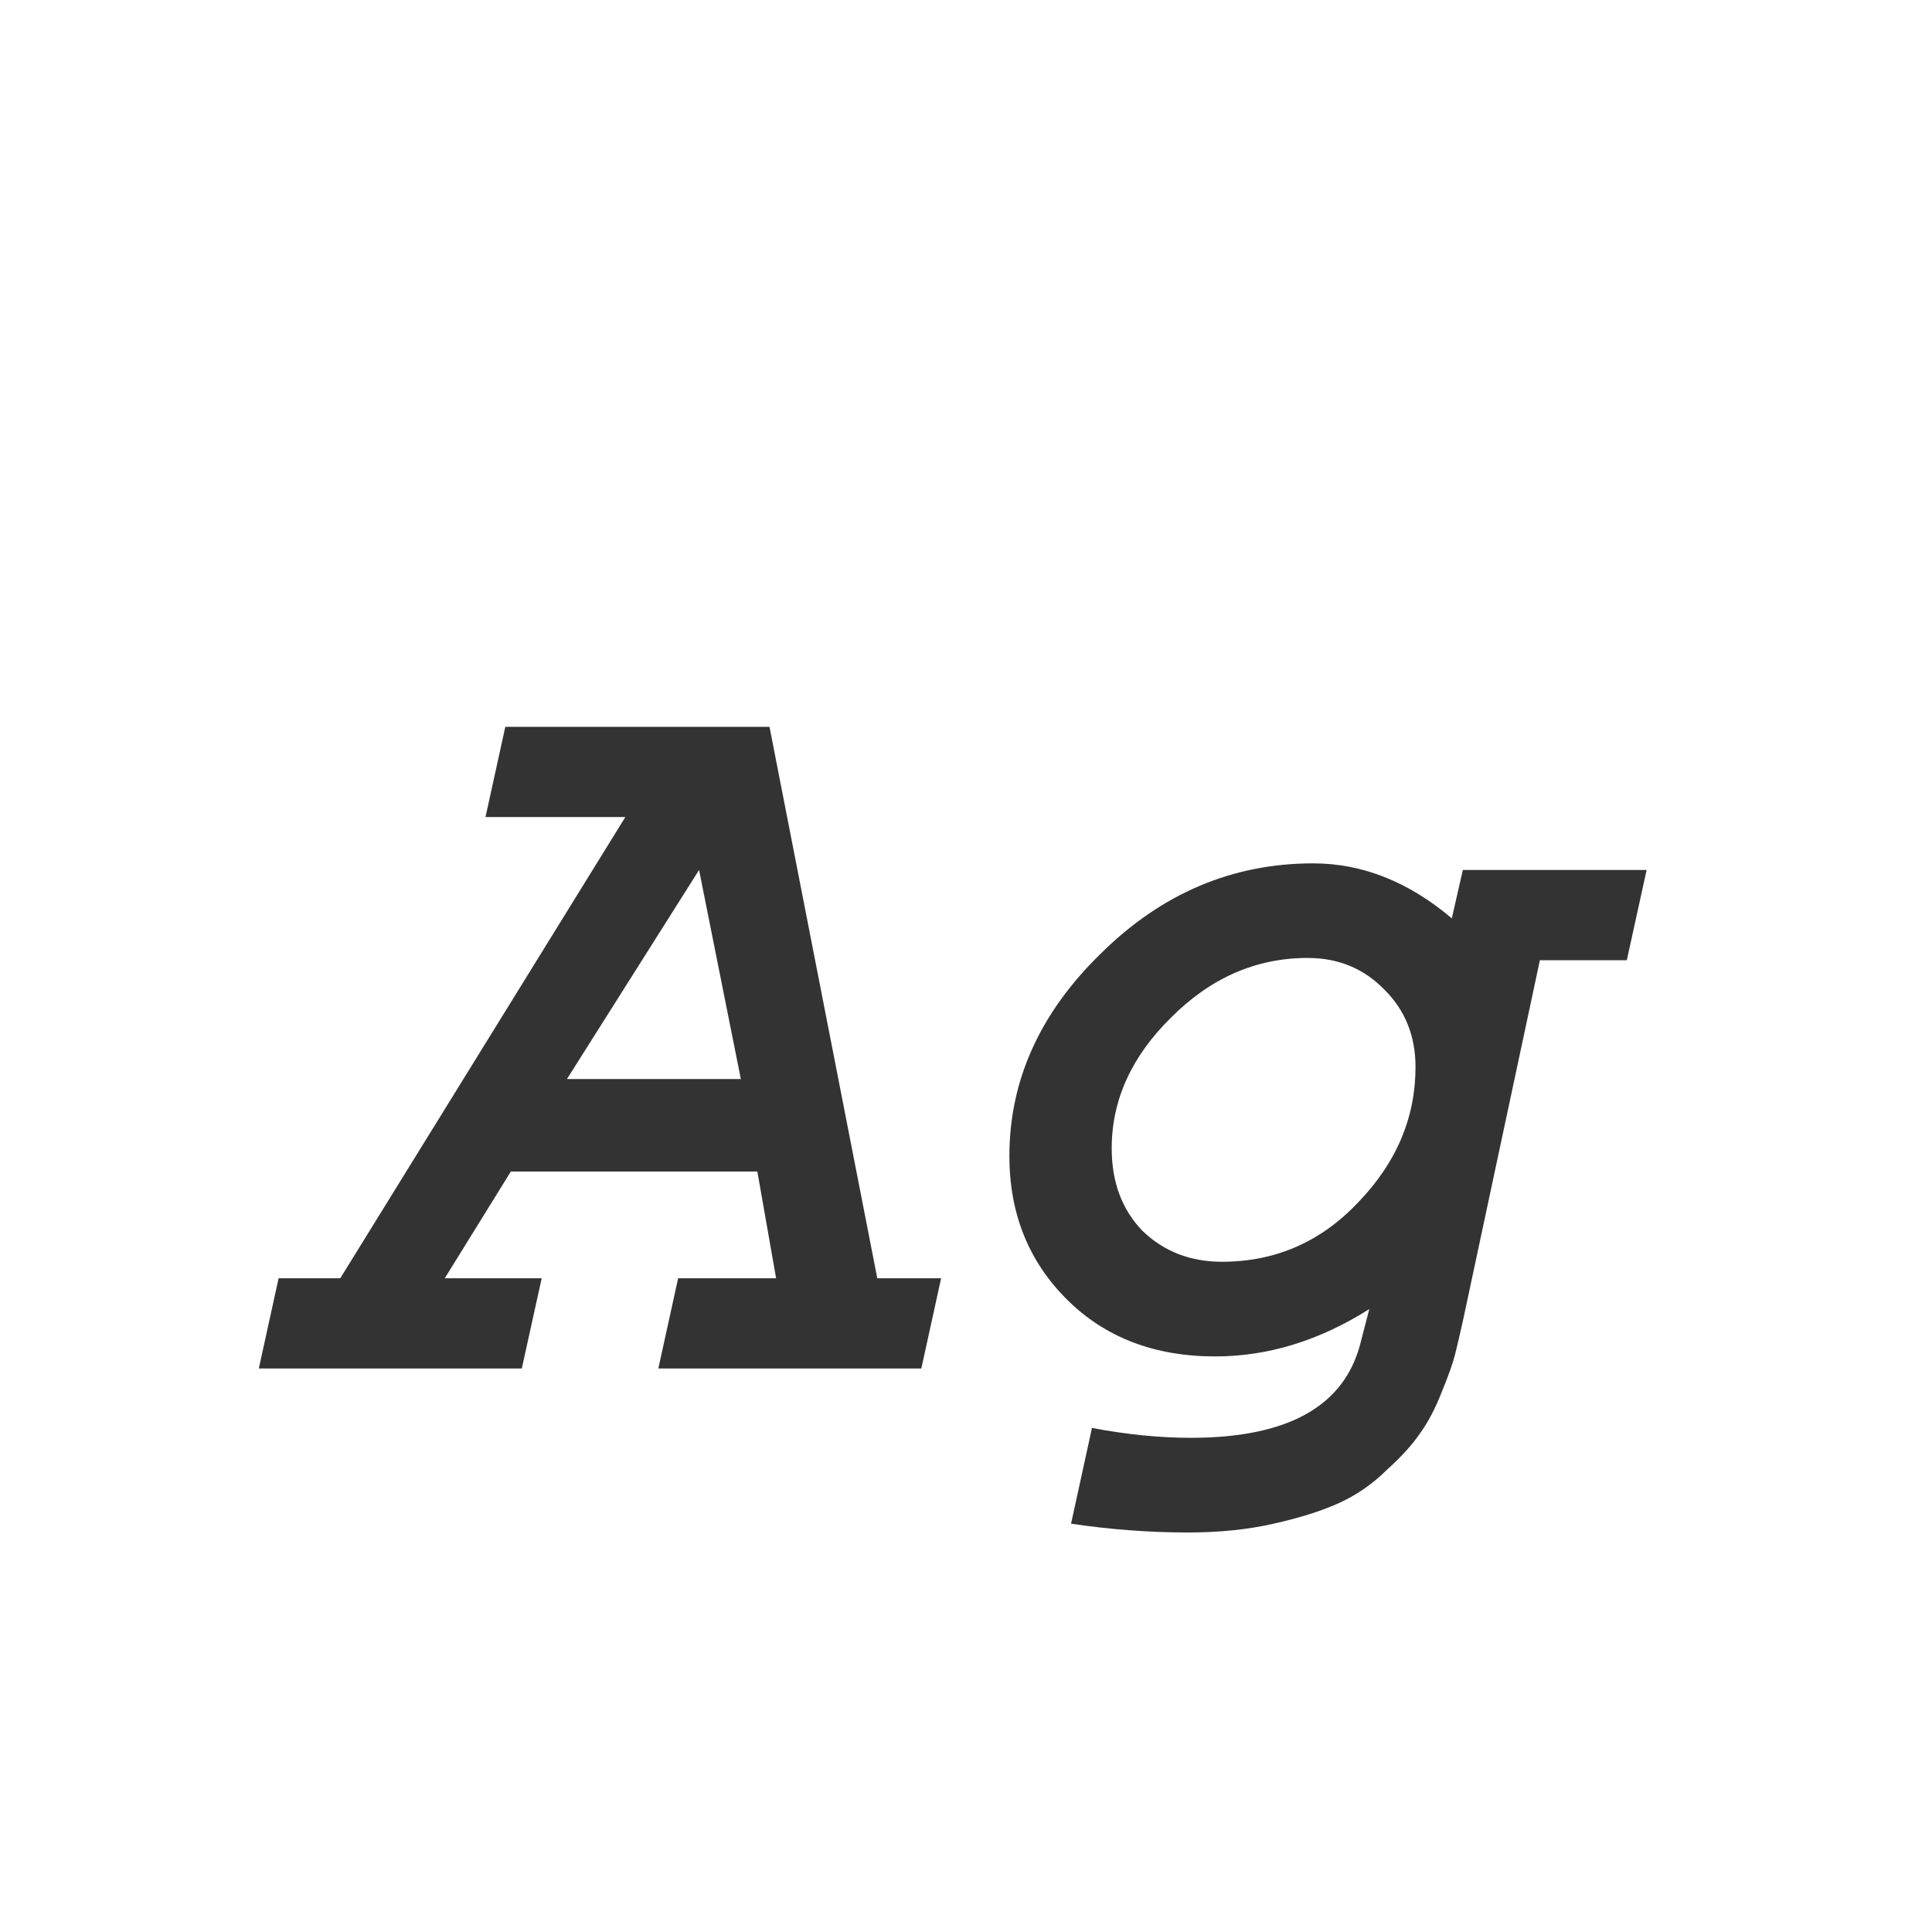 <svg width="24" height="24" viewBox="0 0 24 24" fill="none" xmlns="http://www.w3.org/2000/svg">
<path d="M6.277 9.029H9.559L10.898 15.879H11.691L11.445 17H8.178L8.424 15.879H9.641L9.408 14.553H6.346L5.525 15.879H6.729L6.482 17H3.215L3.461 15.879H4.227L7.768 10.15H6.031L6.277 9.029ZM9.203 13.404L8.684 10.807L7.043 13.404H9.203ZM18.172 10.807H20.455L20.209 11.928H19.129L18.172 16.412C18.135 16.576 18.104 16.713 18.076 16.822C18.049 16.932 17.994 17.087 17.912 17.287C17.83 17.497 17.739 17.67 17.639 17.807C17.547 17.943 17.411 18.094 17.229 18.258C17.055 18.431 16.859 18.568 16.641 18.668C16.422 18.768 16.148 18.855 15.82 18.928C15.501 19.001 15.146 19.037 14.754 19.037C14.28 19.037 13.797 19.001 13.305 18.928L13.565 17.738C13.993 17.82 14.403 17.861 14.795 17.861C15.998 17.861 16.7 17.469 16.9 16.686L17.01 16.262C16.39 16.654 15.752 16.85 15.096 16.85C14.339 16.85 13.724 16.613 13.25 16.139C12.776 15.665 12.539 15.072 12.539 14.361C12.539 13.422 12.917 12.584 13.674 11.846C14.43 11.098 15.31 10.725 16.312 10.725C16.923 10.725 17.497 10.953 18.035 11.408L18.172 10.807ZM15.178 15.674C15.843 15.674 16.408 15.428 16.873 14.935C17.347 14.443 17.584 13.883 17.584 13.254C17.584 12.871 17.456 12.552 17.201 12.297C16.946 12.033 16.627 11.9 16.244 11.9C15.606 11.9 15.041 12.146 14.549 12.639C14.057 13.122 13.81 13.664 13.81 14.266C13.81 14.685 13.938 15.027 14.193 15.291C14.458 15.546 14.786 15.674 15.178 15.674Z" fill="#333333"/>
</svg>
